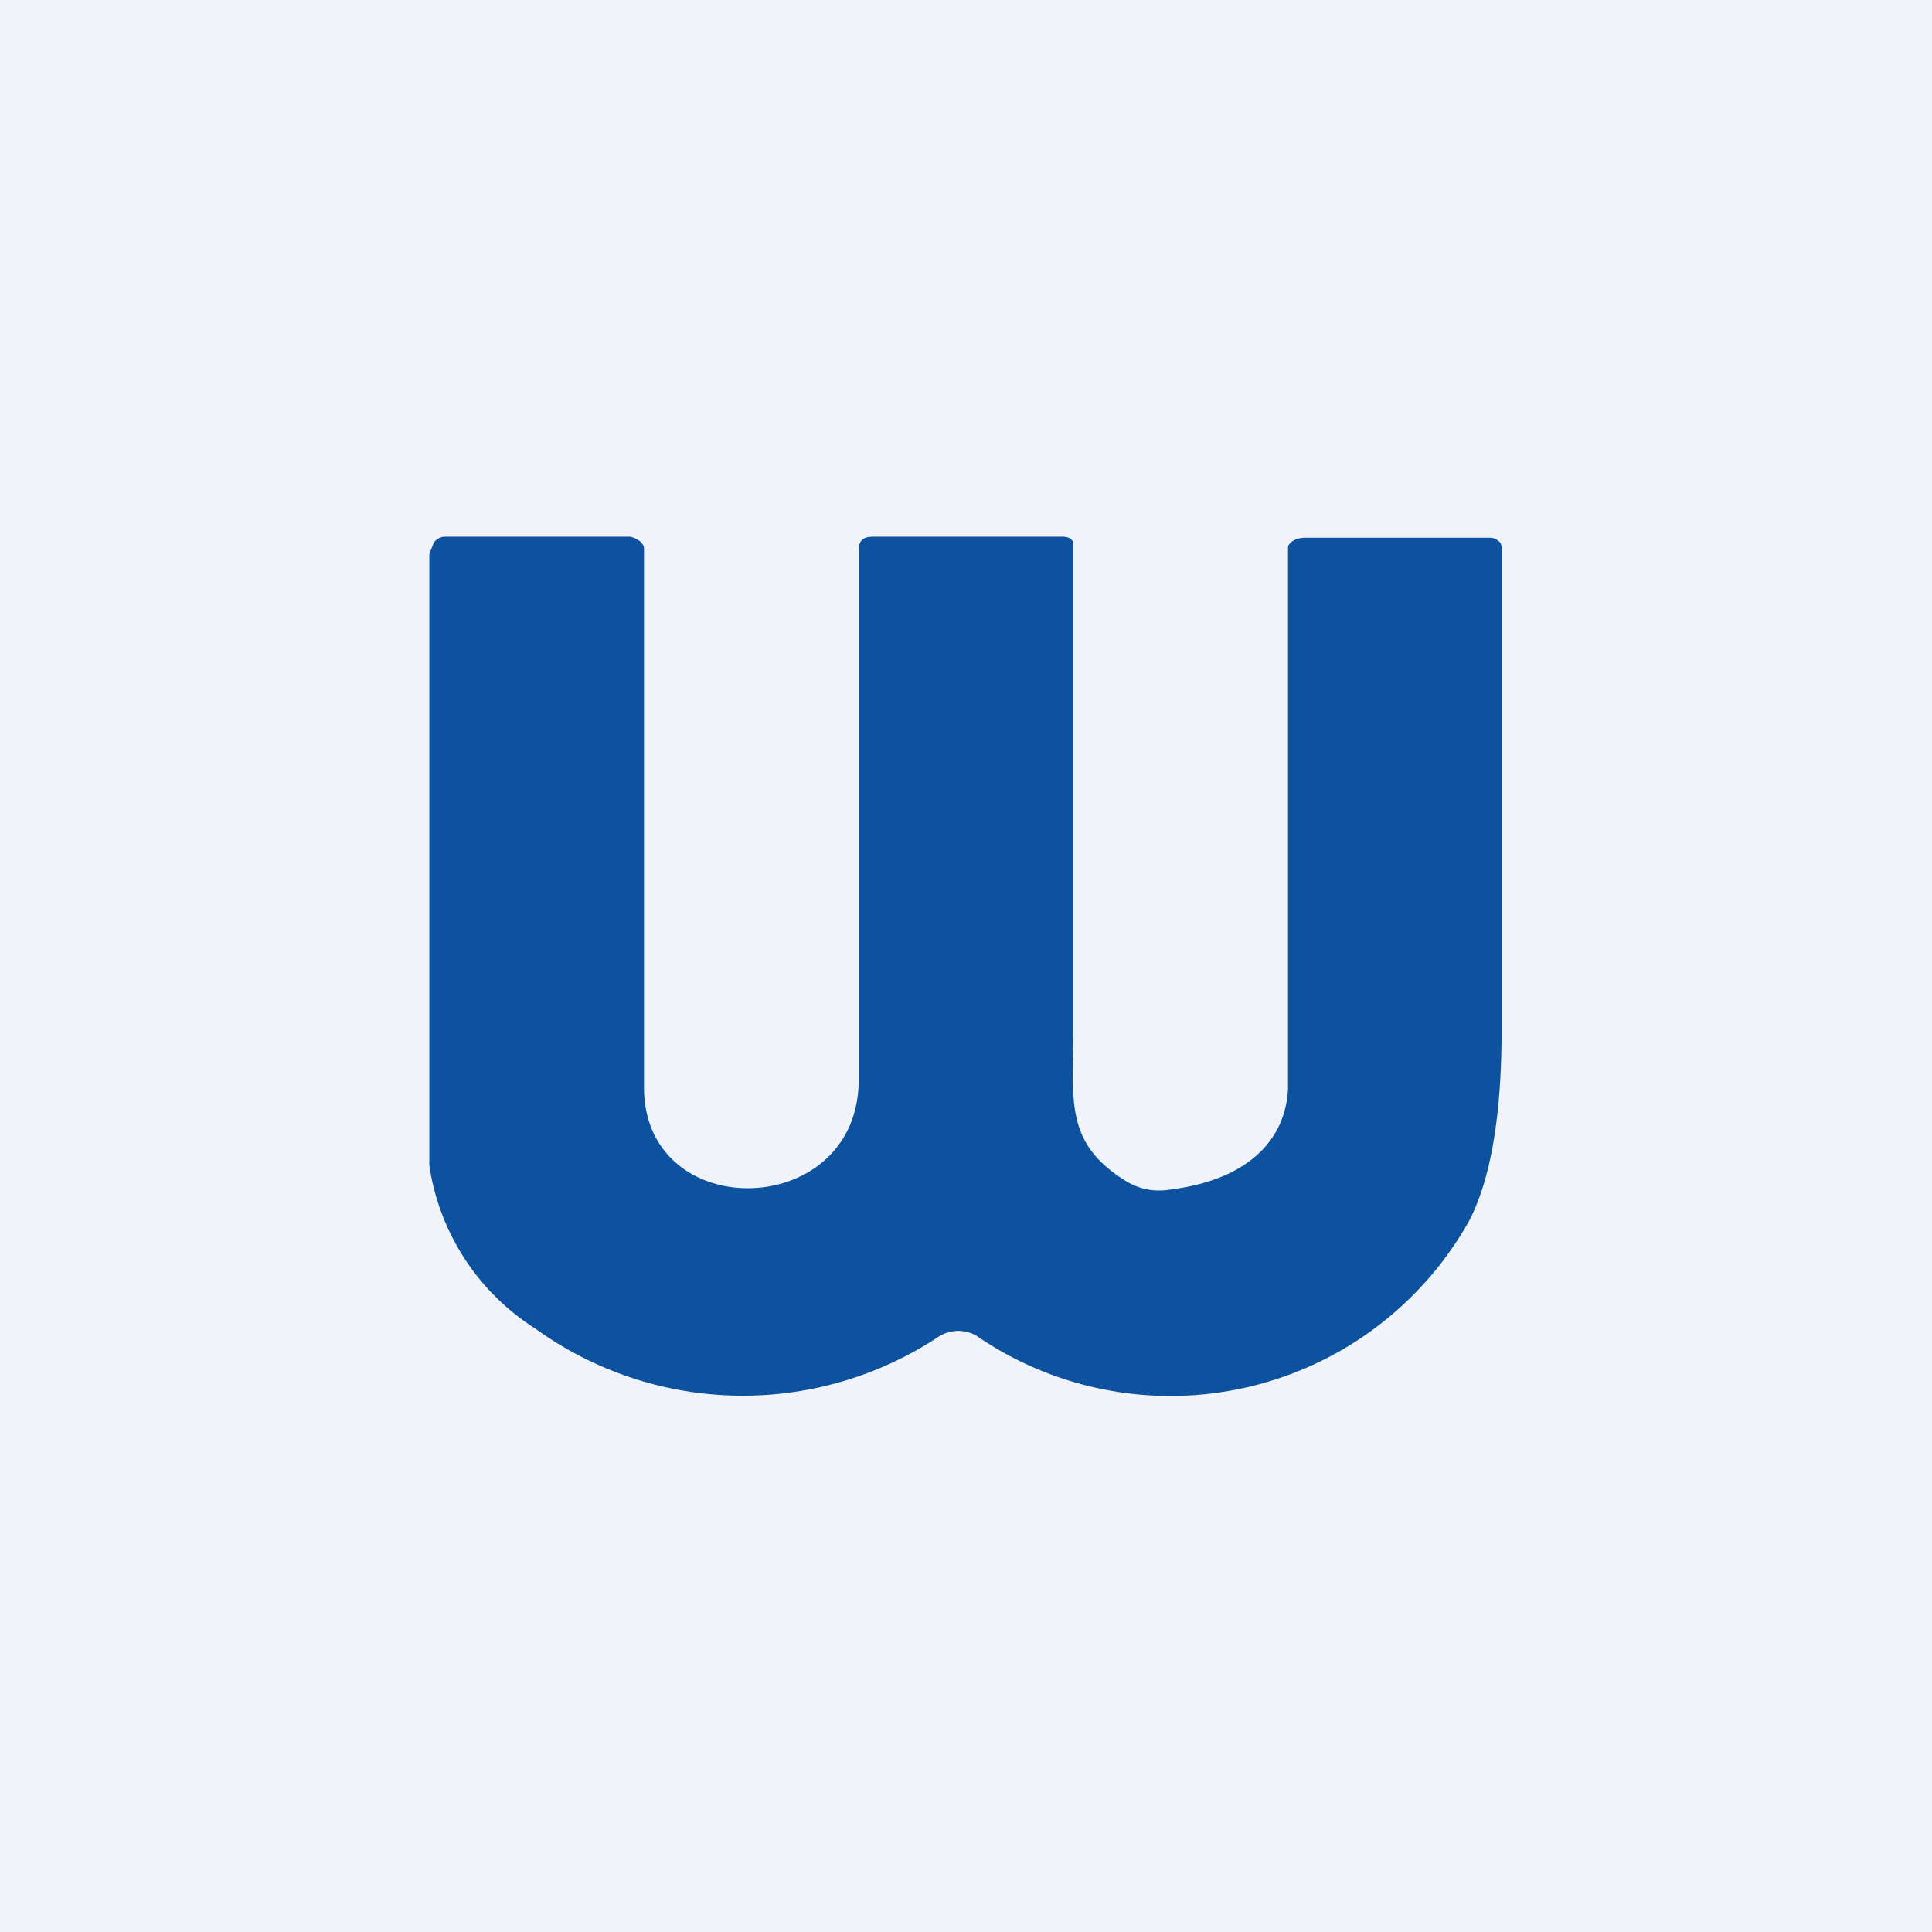 <!-- by TradingView --><svg width="18" height="18" viewBox="0 0 18 18" xmlns="http://www.w3.org/2000/svg"><path fill="#F0F3FA" d="M0 0h18v18H0z"/><path d="M4 10.86v-5.7l.04-.1a.1.1 0 0 1 .04-.04.13.13 0 0 1 .06-.02h1.72c.03 0 .07.02.1.04.02.02.04.04.04.07v5.03c.01 1.27 1.98 1.23 2-.06V5.14c0-.1.03-.14.14-.14H9.9c.05 0 .1.02.1.07v4.52c0 .66-.09 1.06.5 1.42.12.07.26.1.42.07.63-.08 1.05-.4 1.08-.93V5.1c0-.02.01-.03.03-.05a.18.18 0 0 1 .06-.03.2.2 0 0 1 .06-.01h1.73c.03 0 .06.01.08.03.02.01.03.04.03.06V9.6c0 .79-.1 1.38-.3 1.77a3.19 3.19 0 0 1-4.6 1.07.35.35 0 0 0-.17-.04.35.35 0 0 0-.17.05 3.3 3.3 0 0 1-3.76-.07A2.18 2.18 0 0 1 4 10.86Z" fill="#0C529F"/></svg>